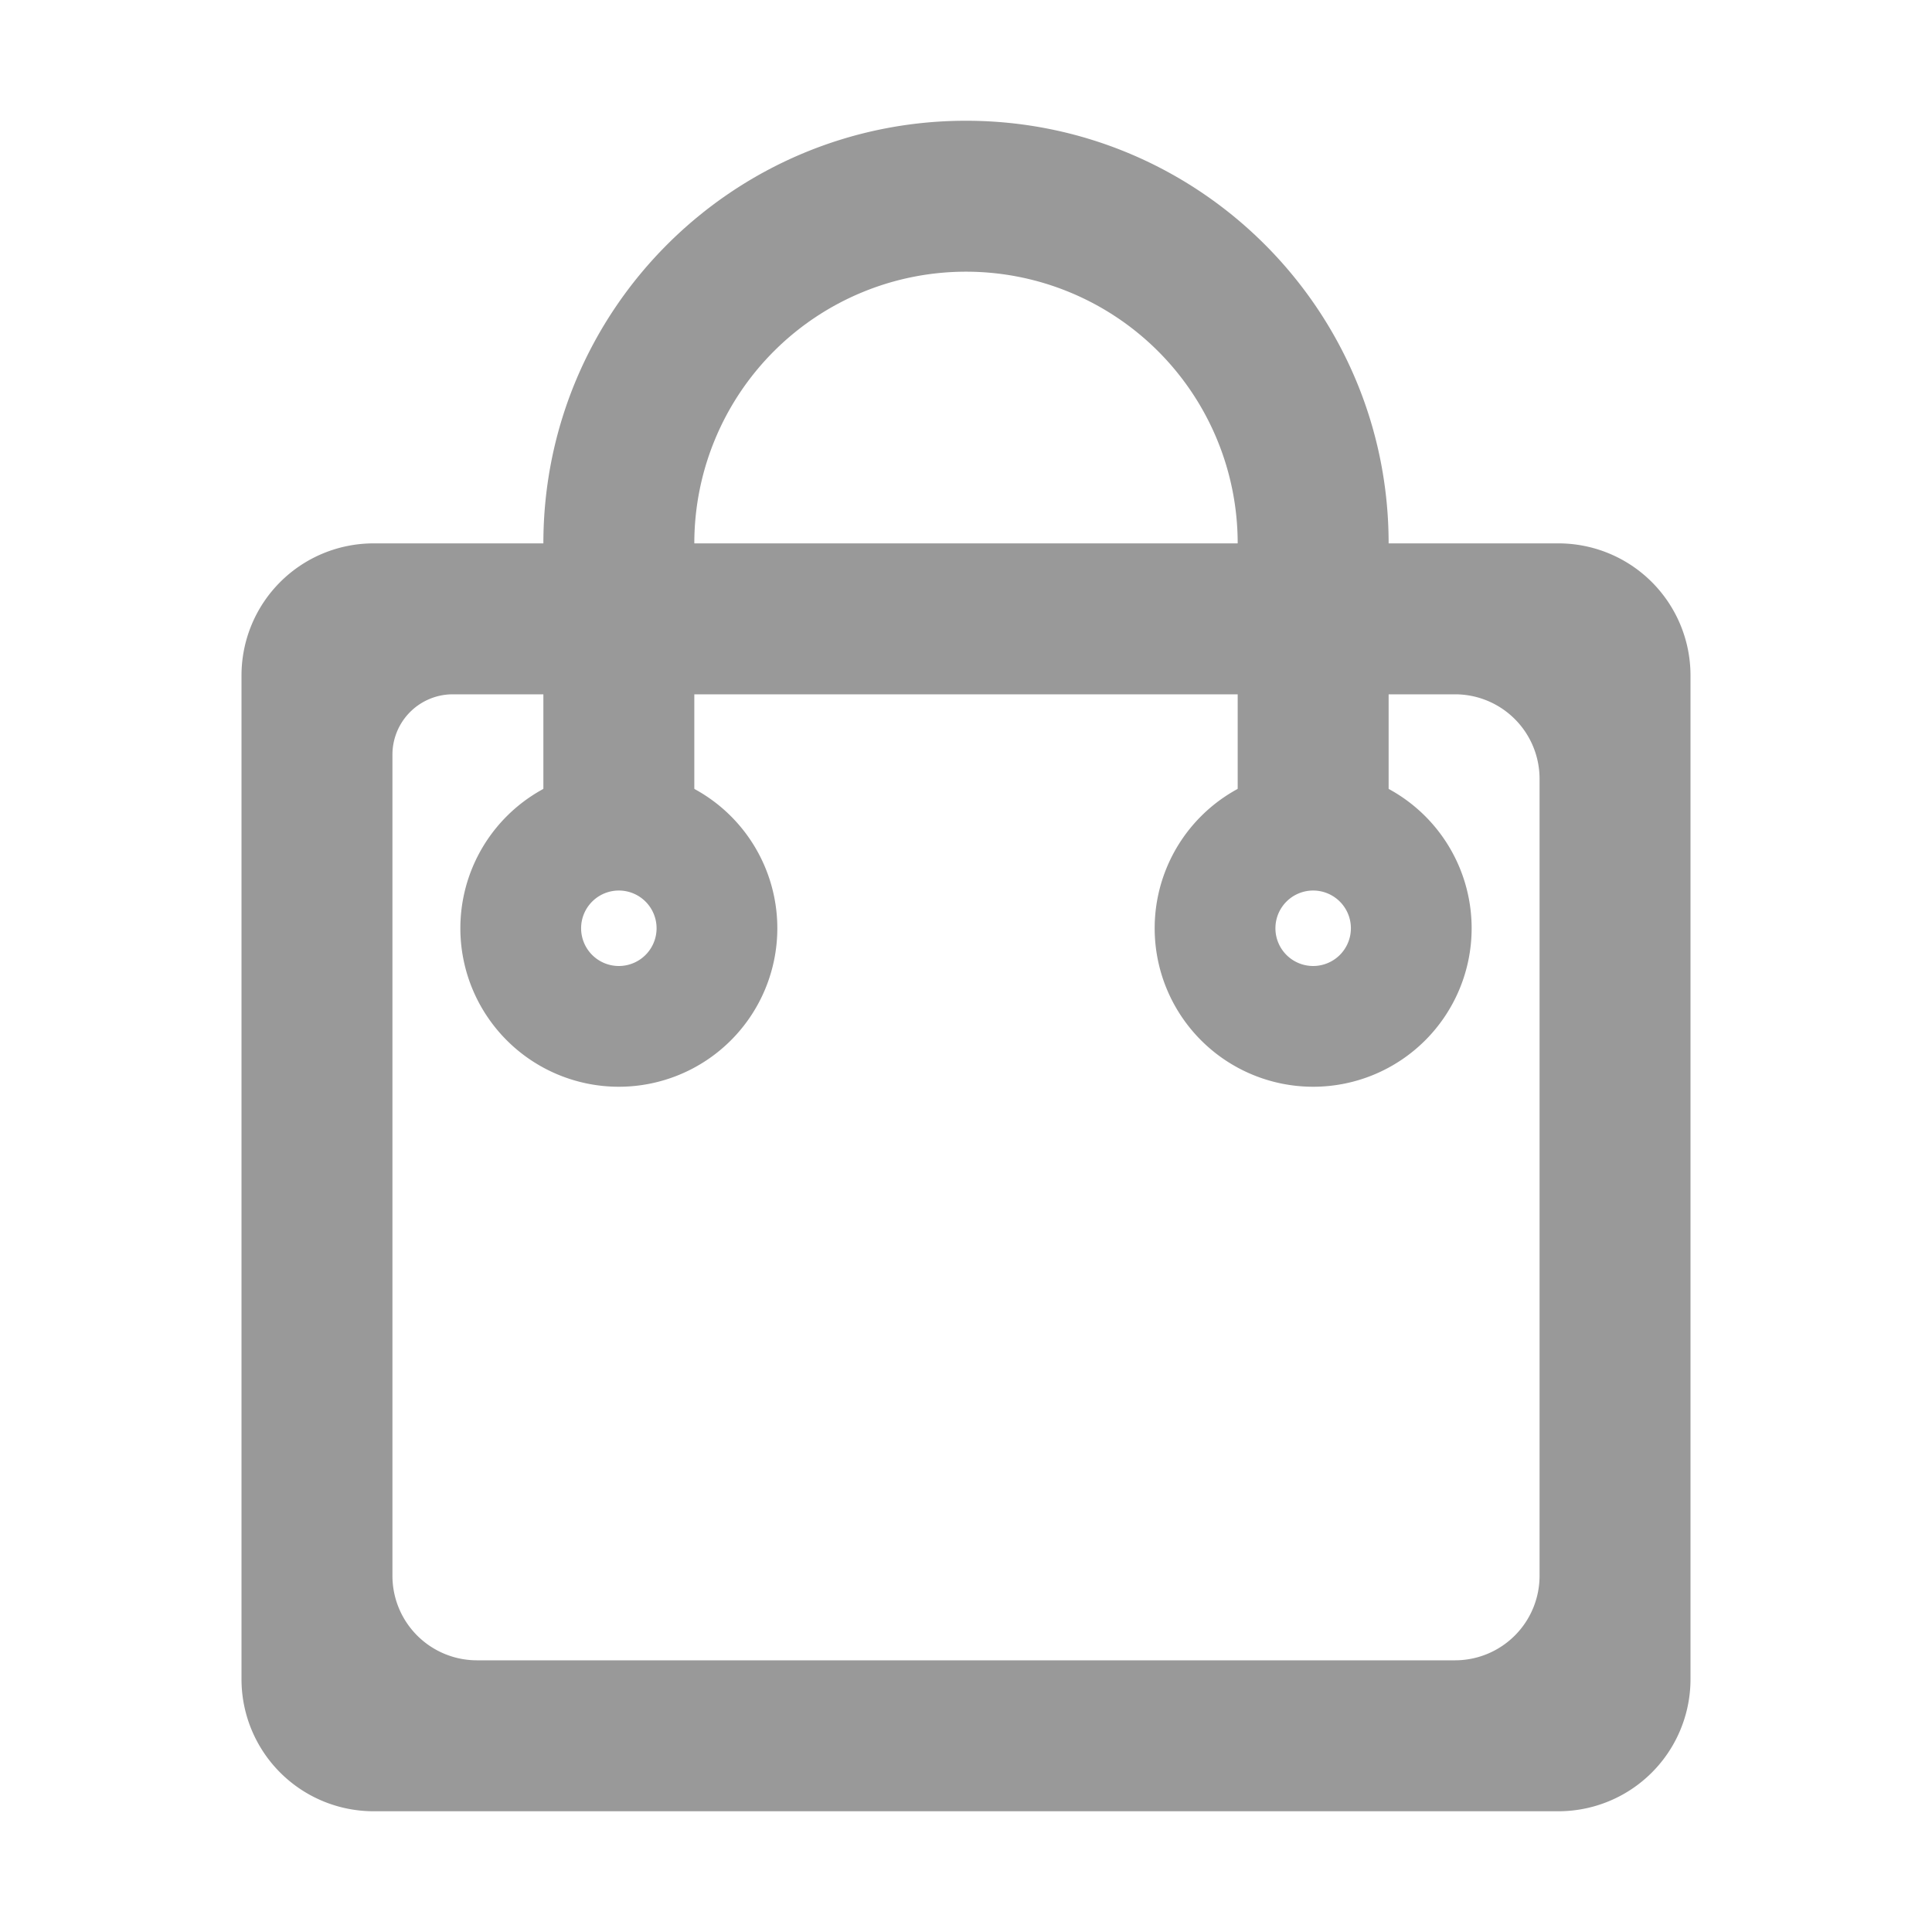 <?xml version="1.0" standalone="no"?><!DOCTYPE svg PUBLIC "-//W3C//DTD SVG 1.1//EN" "http://www.w3.org/Graphics/SVG/1.1/DTD/svg11.dtd"><svg t="1659505128977" class="icon" viewBox="0 0 1024 1024" version="1.1" xmlns="http://www.w3.org/2000/svg" p-id="11409" xmlns:xlink="http://www.w3.org/1999/xlink" width="200" height="200"><defs><style type="text/css">@font-face { font-family: feedback-iconfont; src: url("//at.alicdn.com/t/font_1031158_u69w8yhxdu.woff2?t=1630033759944") format("woff2"), url("//at.alicdn.com/t/font_1031158_u69w8yhxdu.woff?t=1630033759944") format("woff"), url("//at.alicdn.com/t/font_1031158_u69w8yhxdu.ttf?t=1630033759944") format("truetype"); }
</style></defs><path d="M 512 144 a 144 144 0 0 1 144 144 h 80 c 0 -123.71 -100.29 -224 -224 -224 S 288 164.29 288 288 h 80 a 144 144 0 0 1 144 -144 Z M 826 288 H 198 a 70 70 0 0 0 -70 70 v 532 a 70 70 0 0 0 70 70 h 628 a 70 70 0 0 0 70 -70 V 358 a 70 70 0 0 0 -70 -70 Z m -10 547.2 a 44.8 44.8 0 0 1 -44.8 44.8 H 252.8 a 44.8 44.8 0 0 1 -44.8 -44.8 V 400 a 32 32 0 0 1 32 -32 h 531.2 a 44.8 44.8 0 0 1 44.8 44.8 Z" fill="#999999" p-id="11410"></path><path d="M 656 288 h 80 v 168.04 h -80 Z M 288 288 h 80 v 168.04 h -80 Z" fill="#999999" p-id="11411"></path><path d="M 696 408 a 84 84 0 1 0 84 84 a 84 84 0 0 0 -84 -84 Z m 0 104 a 20 20 0 1 1 20 -20 a 20 20 0 0 1 -20 20 Z M 328 408 a 84 84 0 1 0 84 84 a 84 84 0 0 0 -84 -84 Z m 0 104 a 20 20 0 1 1 20 -20 a 20 20 0 0 1 -20 20 Z" fill="#999999" p-id="11412"></path></svg>